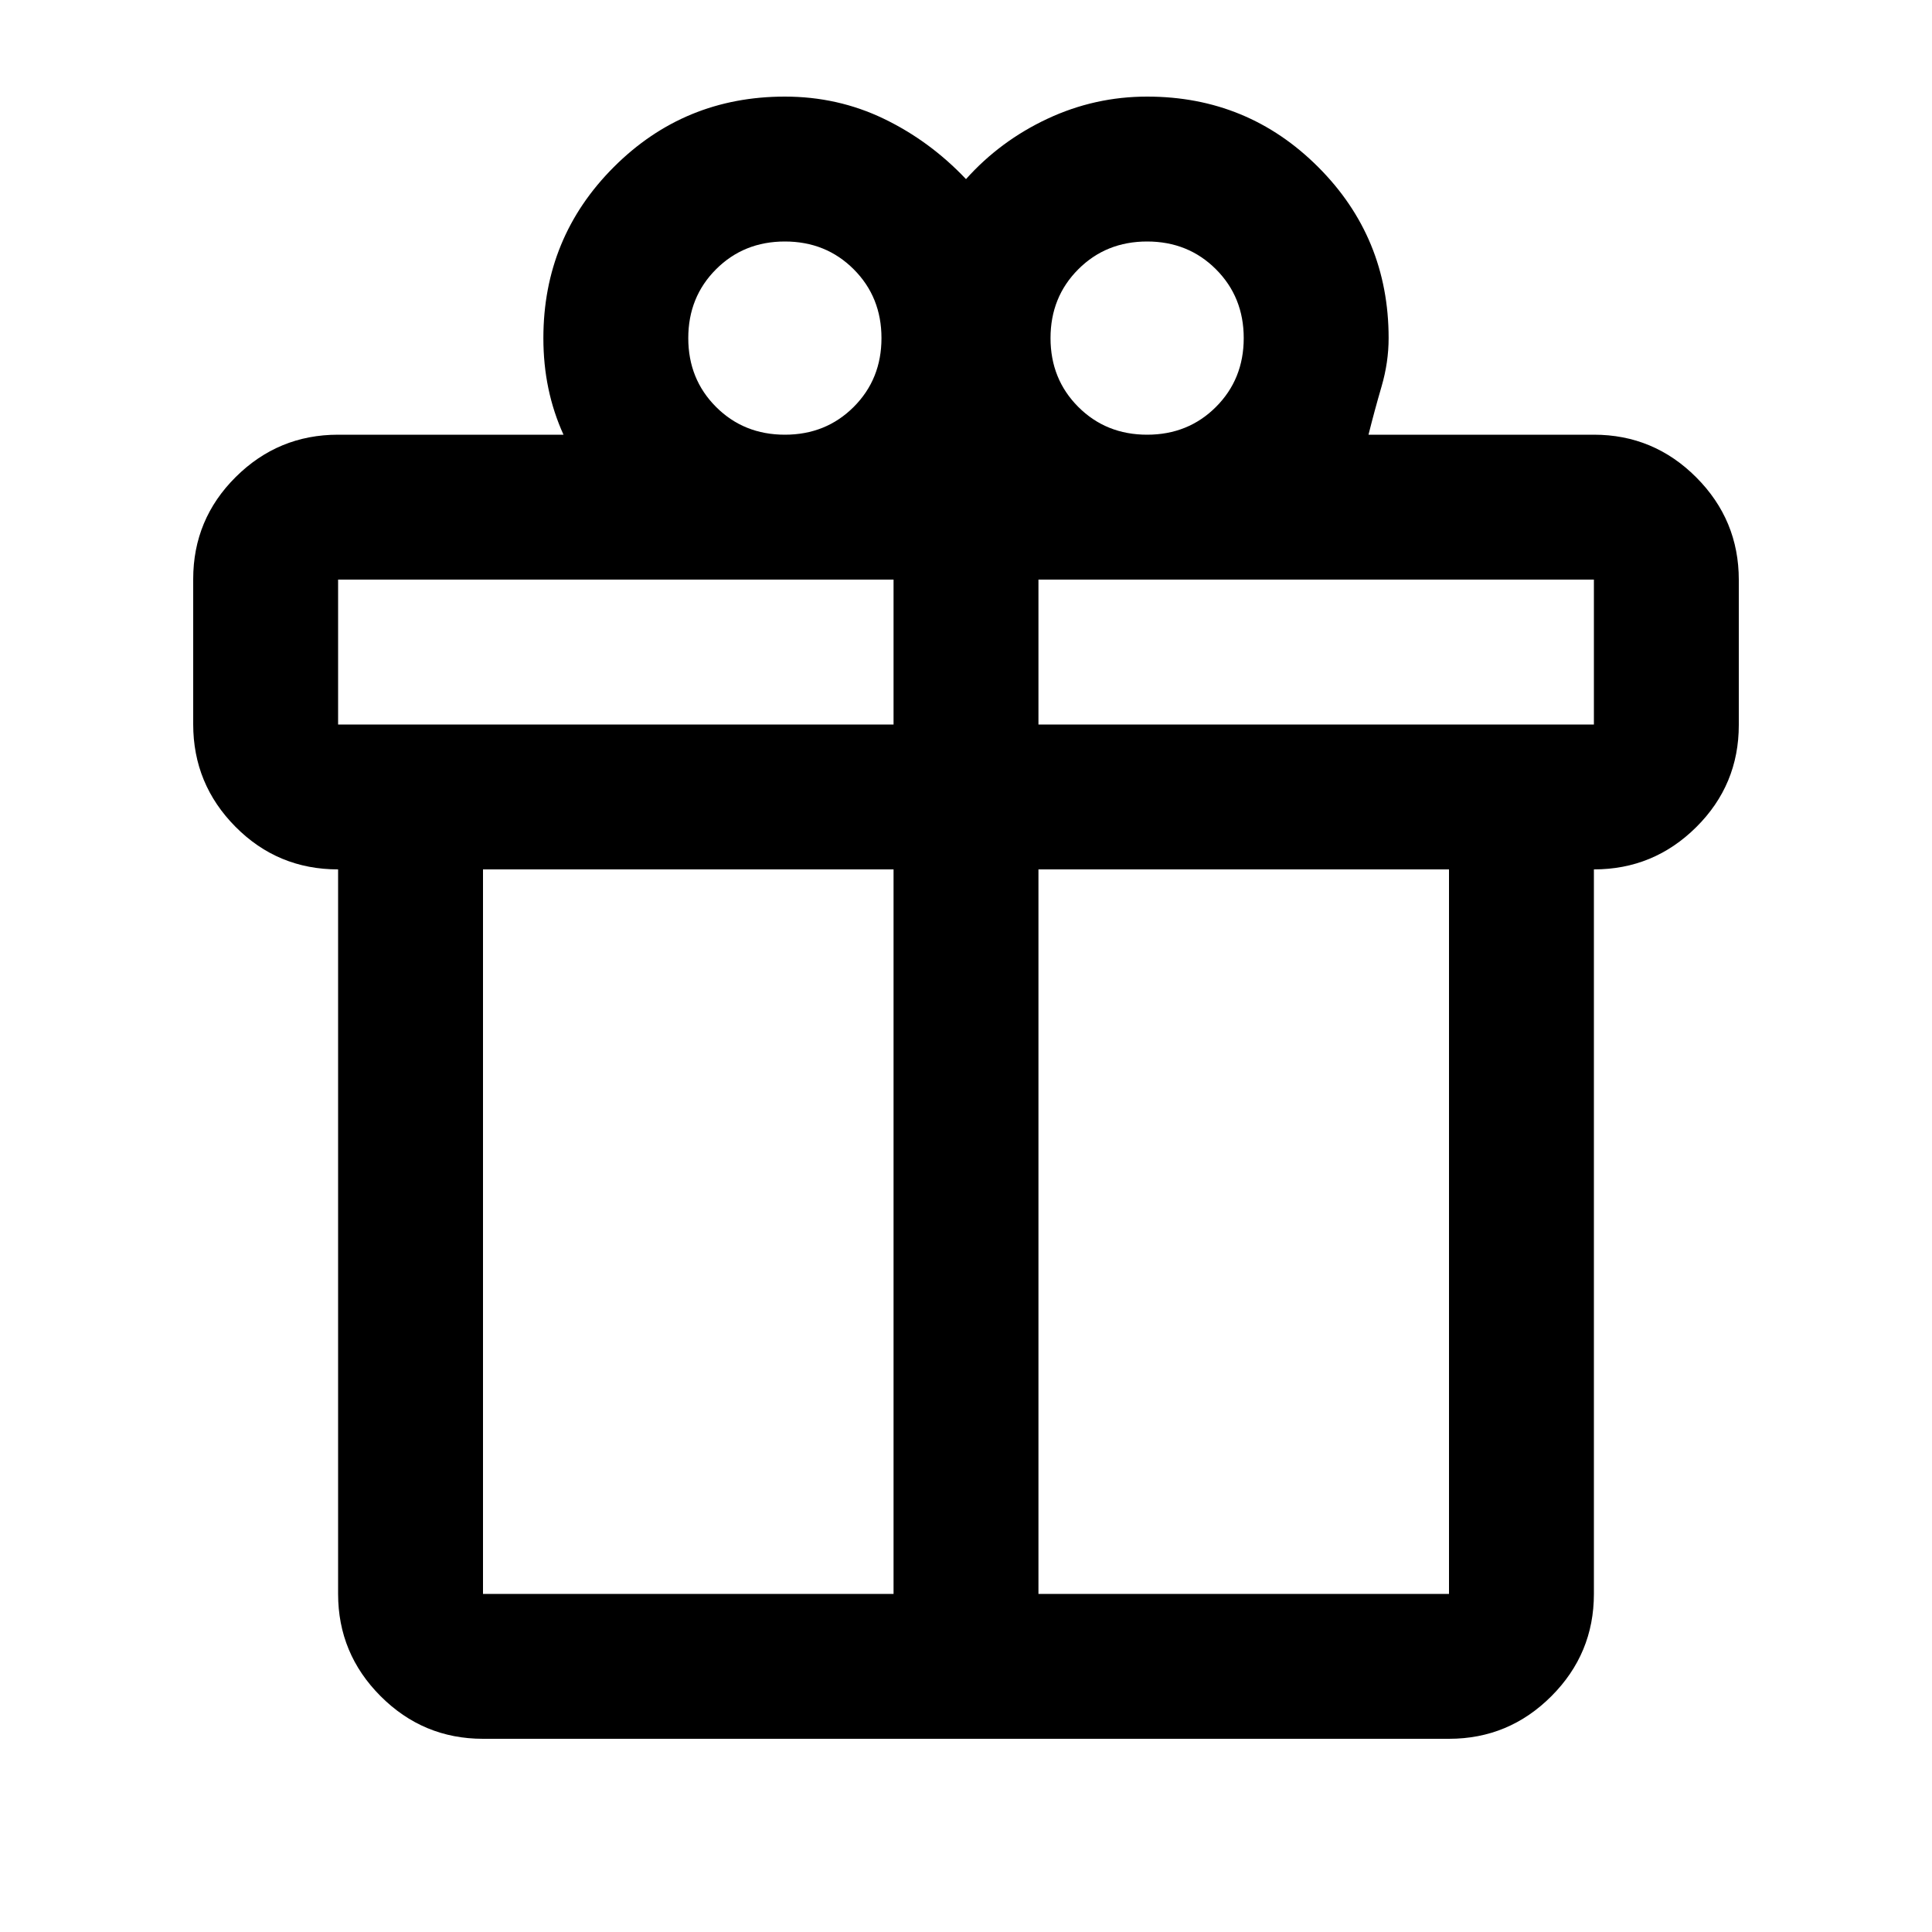 <svg xmlns="http://www.w3.org/2000/svg" height="20" viewBox="0 -960 960 960" width="20"><path d="M168-168v-360q-30 0-51-21.187-21-21.186-21-50.937v-72.125Q96-702 117.15-723q21.15-21 50.85-21h112q-5-11-7.5-22.935Q270-778.871 270-792q0-50 35-85t85-35q26.286 0 49.143 11T480-871q17-19 40.5-30t49.5-11q50 0 85 35t35 85q0 12-3.5 24t-6.5 24h112q29.7 0 50.85 21.187Q864-701.627 864-671.876v72.125Q864-570 842.85-549 821.7-528 792-528v360q0 29.7-21.15 50.85Q749.7-96 720-96H240q-29.7 0-50.85-21.15Q168-138.3 168-168Zm402-672q-20.4 0-34.2 13.8Q522-812.4 522-792q0 20.4 13.8 34.2Q549.6-744 570-744q20.4 0 34.2-13.8Q618-771.6 618-792q0-20.4-13.8-34.2Q590.4-840 570-840Zm-228 48q0 20.4 13.8 34.2Q369.6-744 390-744q20.4 0 34.2-13.8Q438-771.6 438-792q0-20.4-13.8-34.2Q410.4-840 390-840q-20.4 0-34.2 13.8Q342-812.4 342-792ZM168-672v72h276v-72H168Zm276 504v-360H240v360h204Zm72 0h204v-360H516v360Zm276-432v-72H516v72h276Z"/></svg>